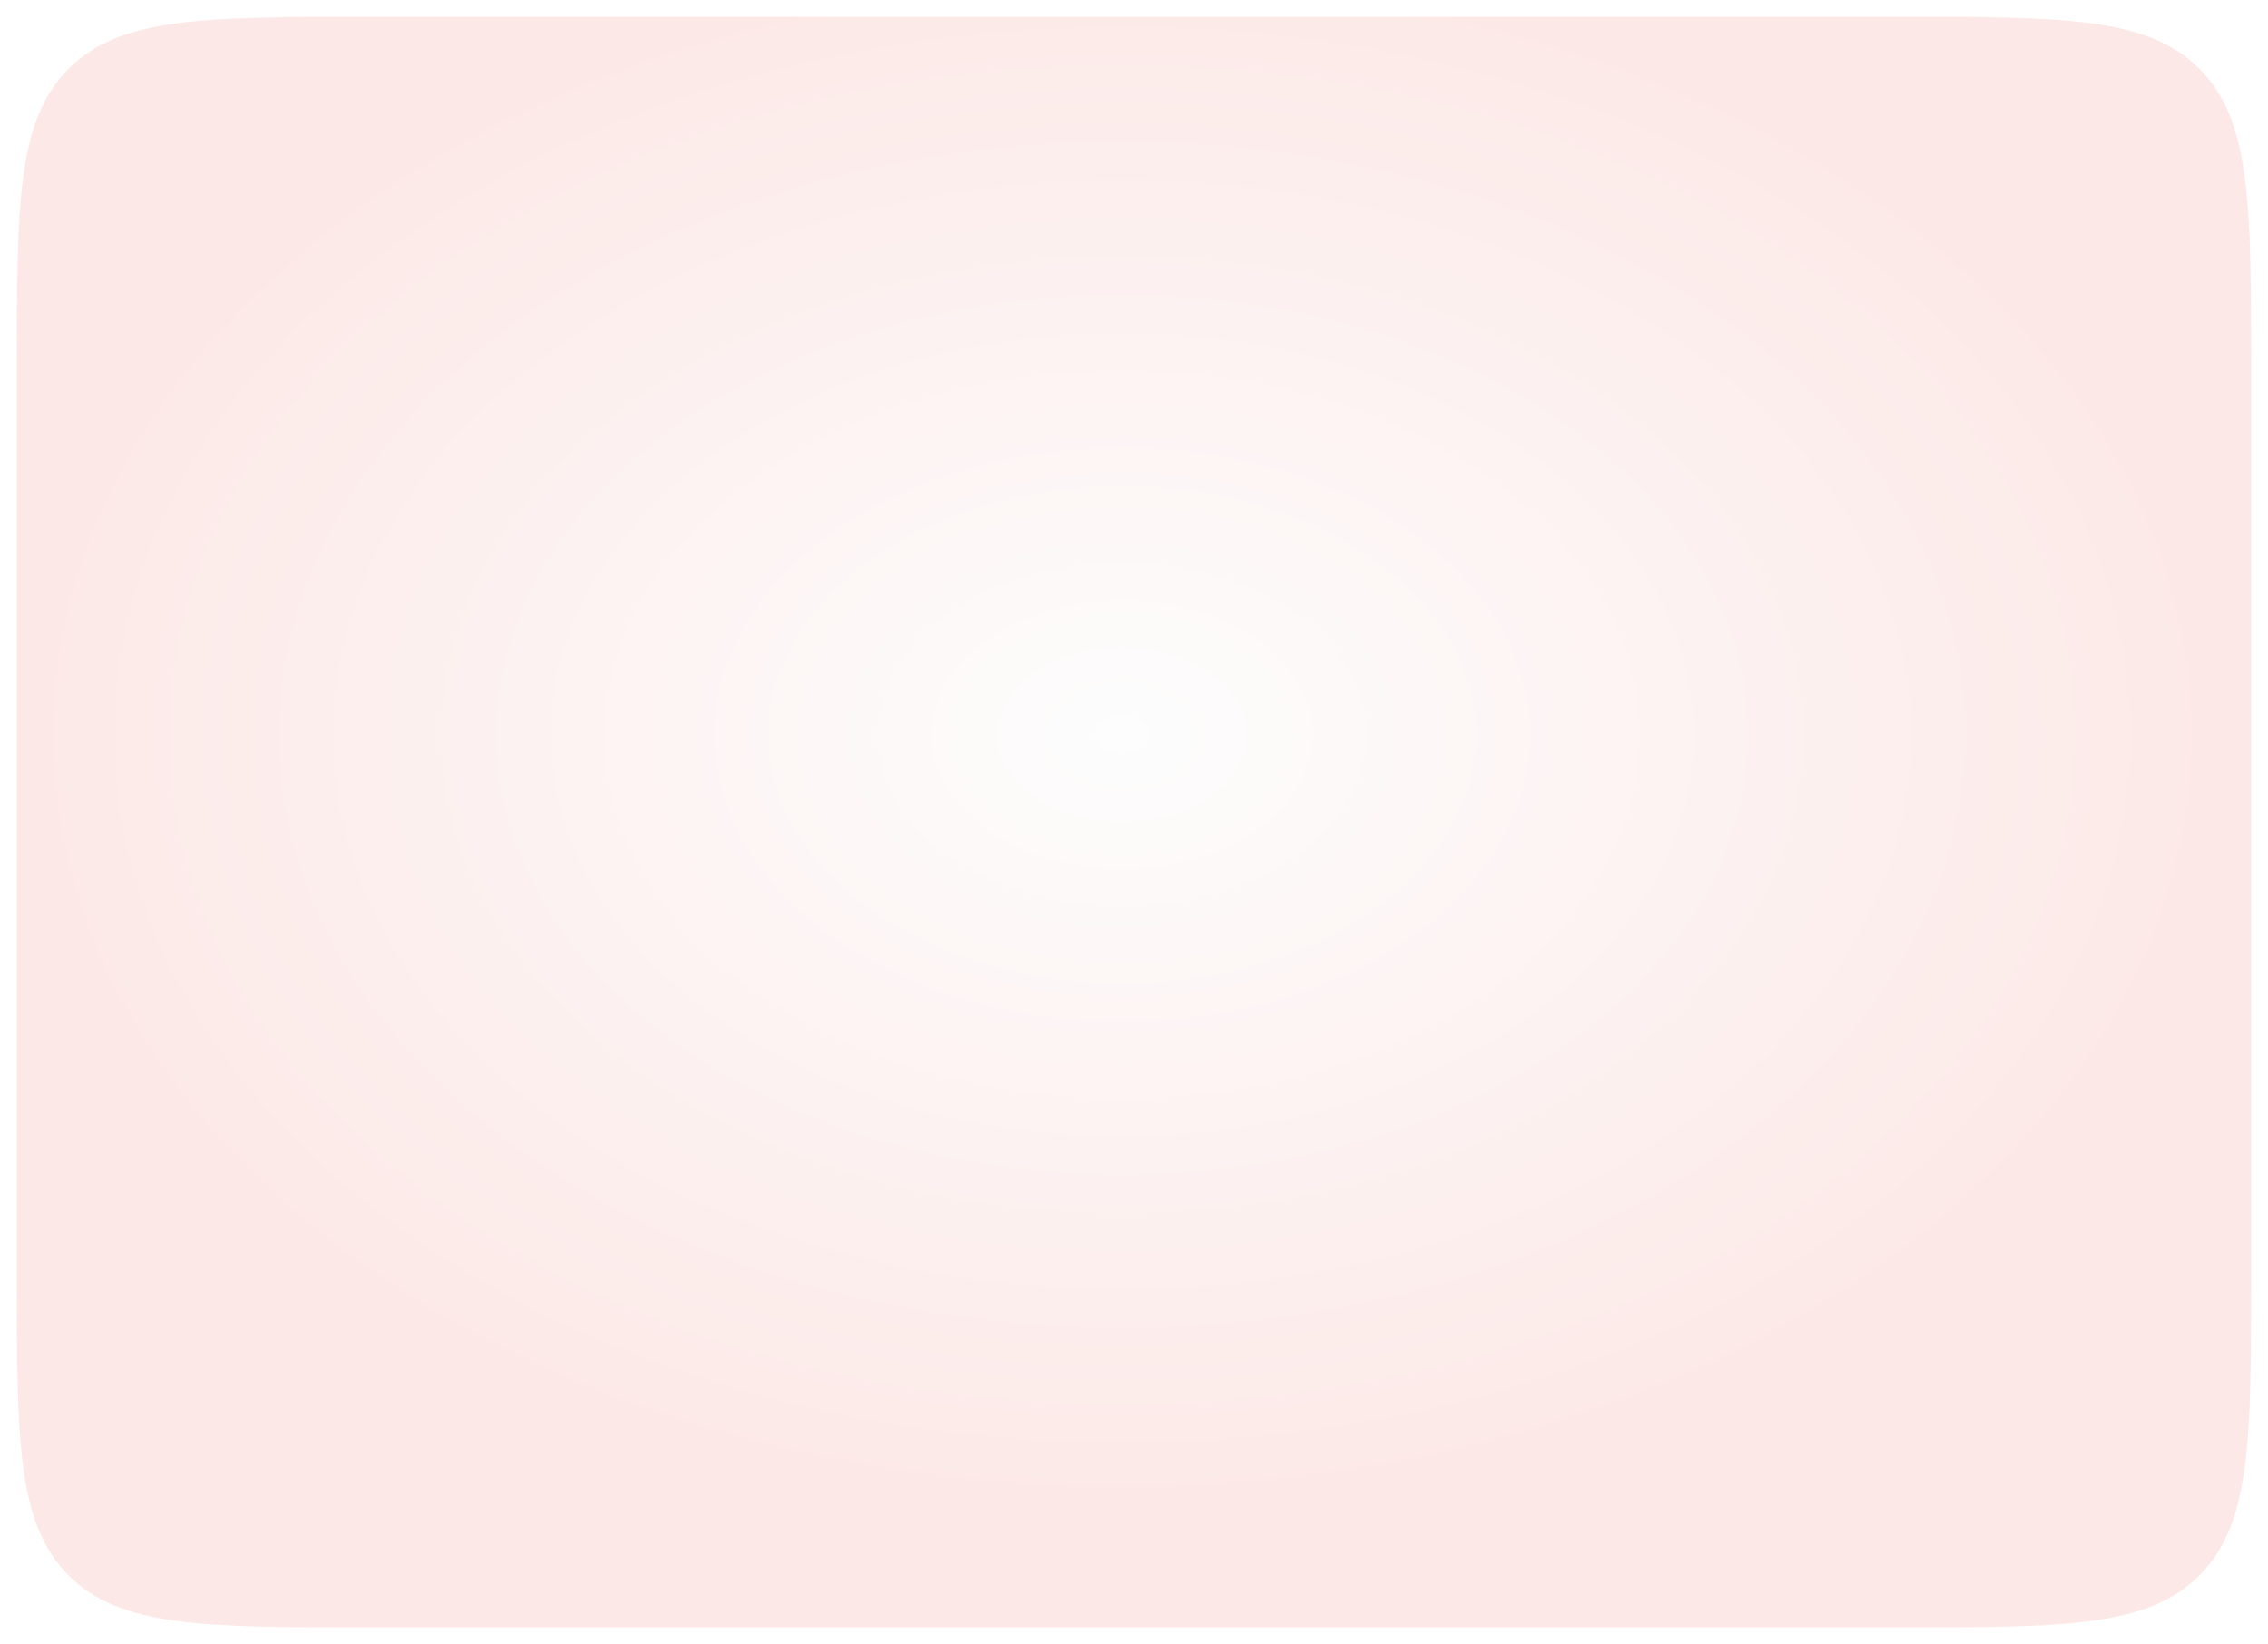 <svg width="538" height="390" viewBox="0 0 538 390" fill="none" xmlns="http://www.w3.org/2000/svg">
<g filter="url(#filter0_d_22_73)">
<path d="M450 0H88C48.402 0 28.603 0 16.302 12.302C4 24.603 4 44.402 4 84V298C4 337.598 4 357.397 16.302 369.698C28.603 382 48.402 382 88 382H450C489.598 382 509.397 382 521.698 369.698C534 357.397 534 337.598 534 298V84C534 44.402 534 24.603 521.698 12.302C509.397 0 489.598 0 450 0Z" fill="url(#paint0_radial_22_73)"/>
</g>
<defs>
<filter id="filter0_d_22_73" x="0" y="0" width="538" height="390" filterUnits="userSpaceOnUse" color-interpolation-filters="sRGB">
<feFlood flood-opacity="0" result="BackgroundImageFix"/>
<feColorMatrix in="SourceAlpha" type="matrix" values="0 0 0 0 0 0 0 0 0 0 0 0 0 0 0 0 0 0 127 0" result="hardAlpha"/>
<feOffset dy="4"/>
<feGaussianBlur stdDeviation="2"/>
<feColorMatrix type="matrix" values="0 0 0 0 0 0 0 0 0 0 0 0 0 0 0 0 0 0 0.25 0"/>
<feBlend mode="normal" in2="BackgroundImageFix" result="effect1_dropShadow_22_73"/>
<feBlend mode="normal" in="SourceGraphic" in2="effect1_dropShadow_22_73" result="shape"/>
</filter>
<radialGradient id="paint0_radial_22_73" cx="0" cy="0" r="1" gradientUnits="userSpaceOnUse" gradientTransform="translate(266.173 170.298) scale(272.068 190.163)">
<stop stop-color="#FDFDFD"/>
<stop offset="1" stop-color="#FCE8E6"/>
</radialGradient>
</defs>
</svg>
